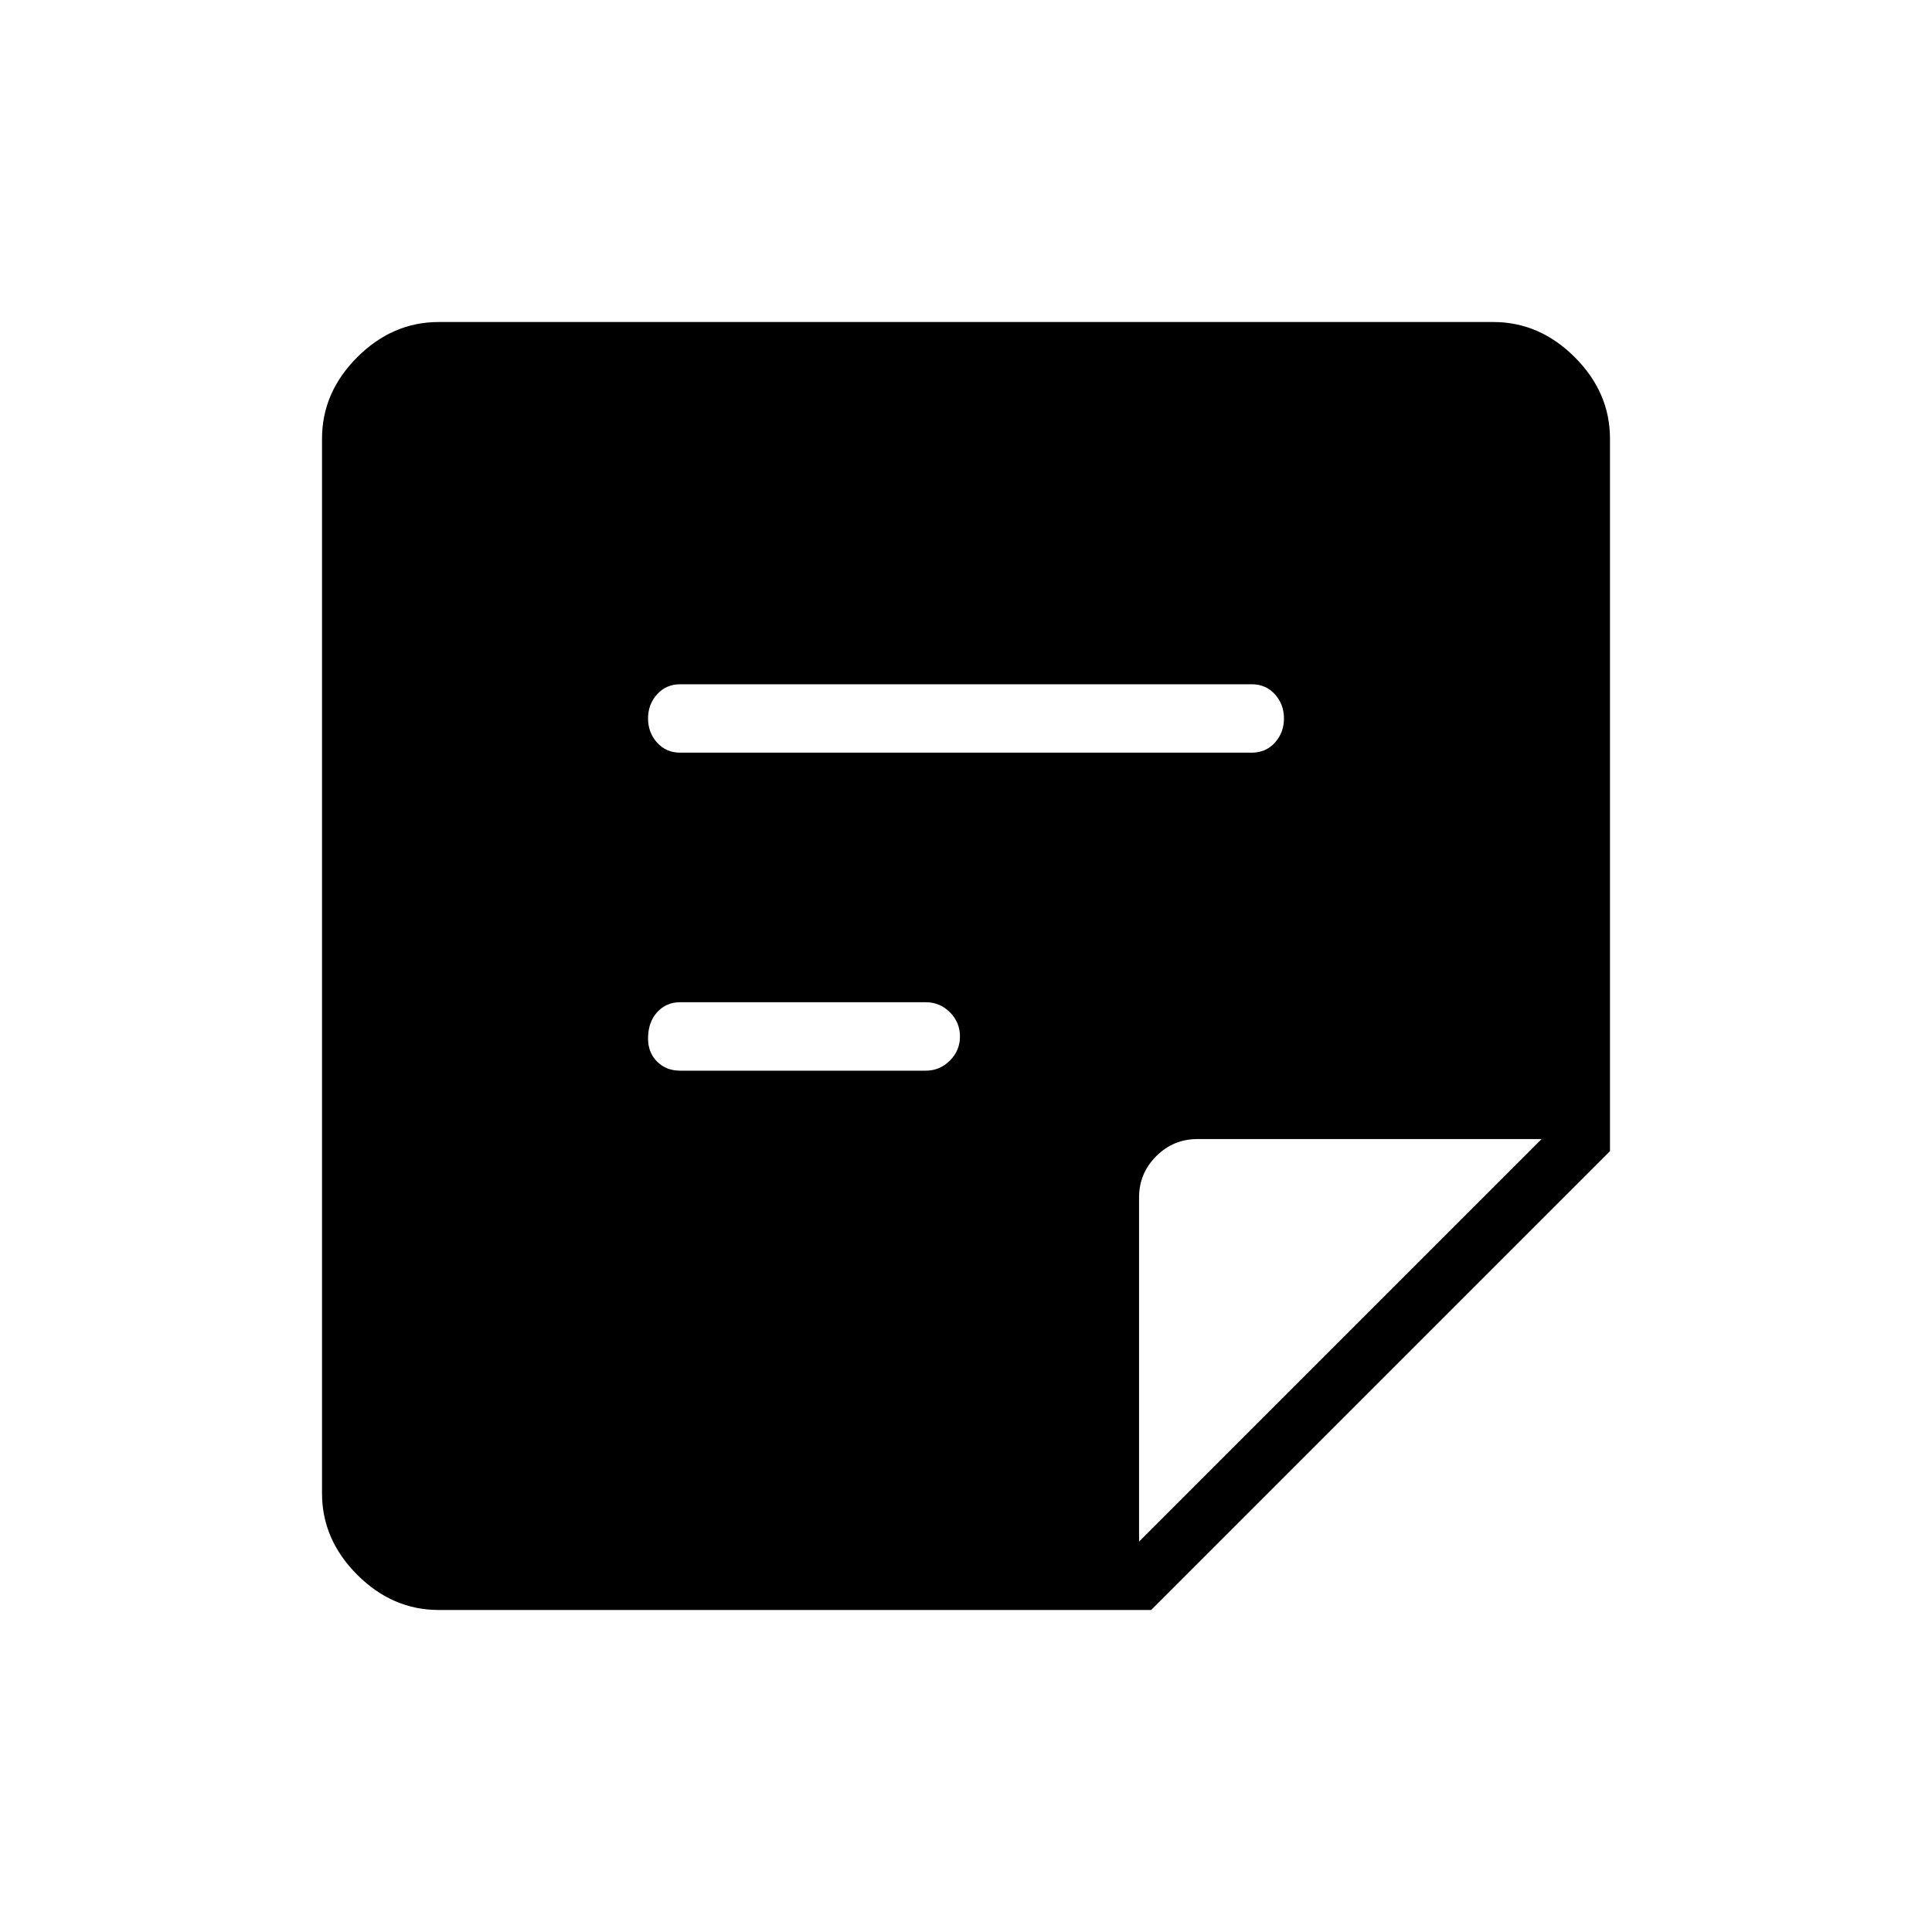 <svg xmlns="http://www.w3.org/2000/svg" height="40" width="40"><path d="M9.083 33.333Q8.125 33.333 7.396 32.604Q6.667 31.875 6.667 30.917V9.083Q6.667 8.125 7.396 7.396Q8.125 6.667 9.083 6.667H30.917Q31.875 6.667 32.604 7.396Q33.333 8.125 33.333 9.083V23.833L23.833 33.333ZM19.167 22.167Q19.458 22.167 19.667 21.958Q19.875 21.75 19.875 21.458Q19.875 21.167 19.667 20.958Q19.458 20.75 19.167 20.75H14.083Q13.792 20.75 13.604 20.958Q13.417 21.167 13.417 21.5Q13.417 21.792 13.604 21.979Q13.792 22.167 14.083 22.167ZM25.917 15.583Q26.208 15.583 26.396 15.375Q26.583 15.167 26.583 14.875Q26.583 14.583 26.396 14.375Q26.208 14.167 25.917 14.167H14.083Q13.792 14.167 13.604 14.375Q13.417 14.583 13.417 14.875Q13.417 15.167 13.604 15.375Q13.792 15.583 14.083 15.583ZM23.583 31.917 31.917 23.583H24.792Q24.292 23.583 23.938 23.938Q23.583 24.292 23.583 24.792Z"/></svg>